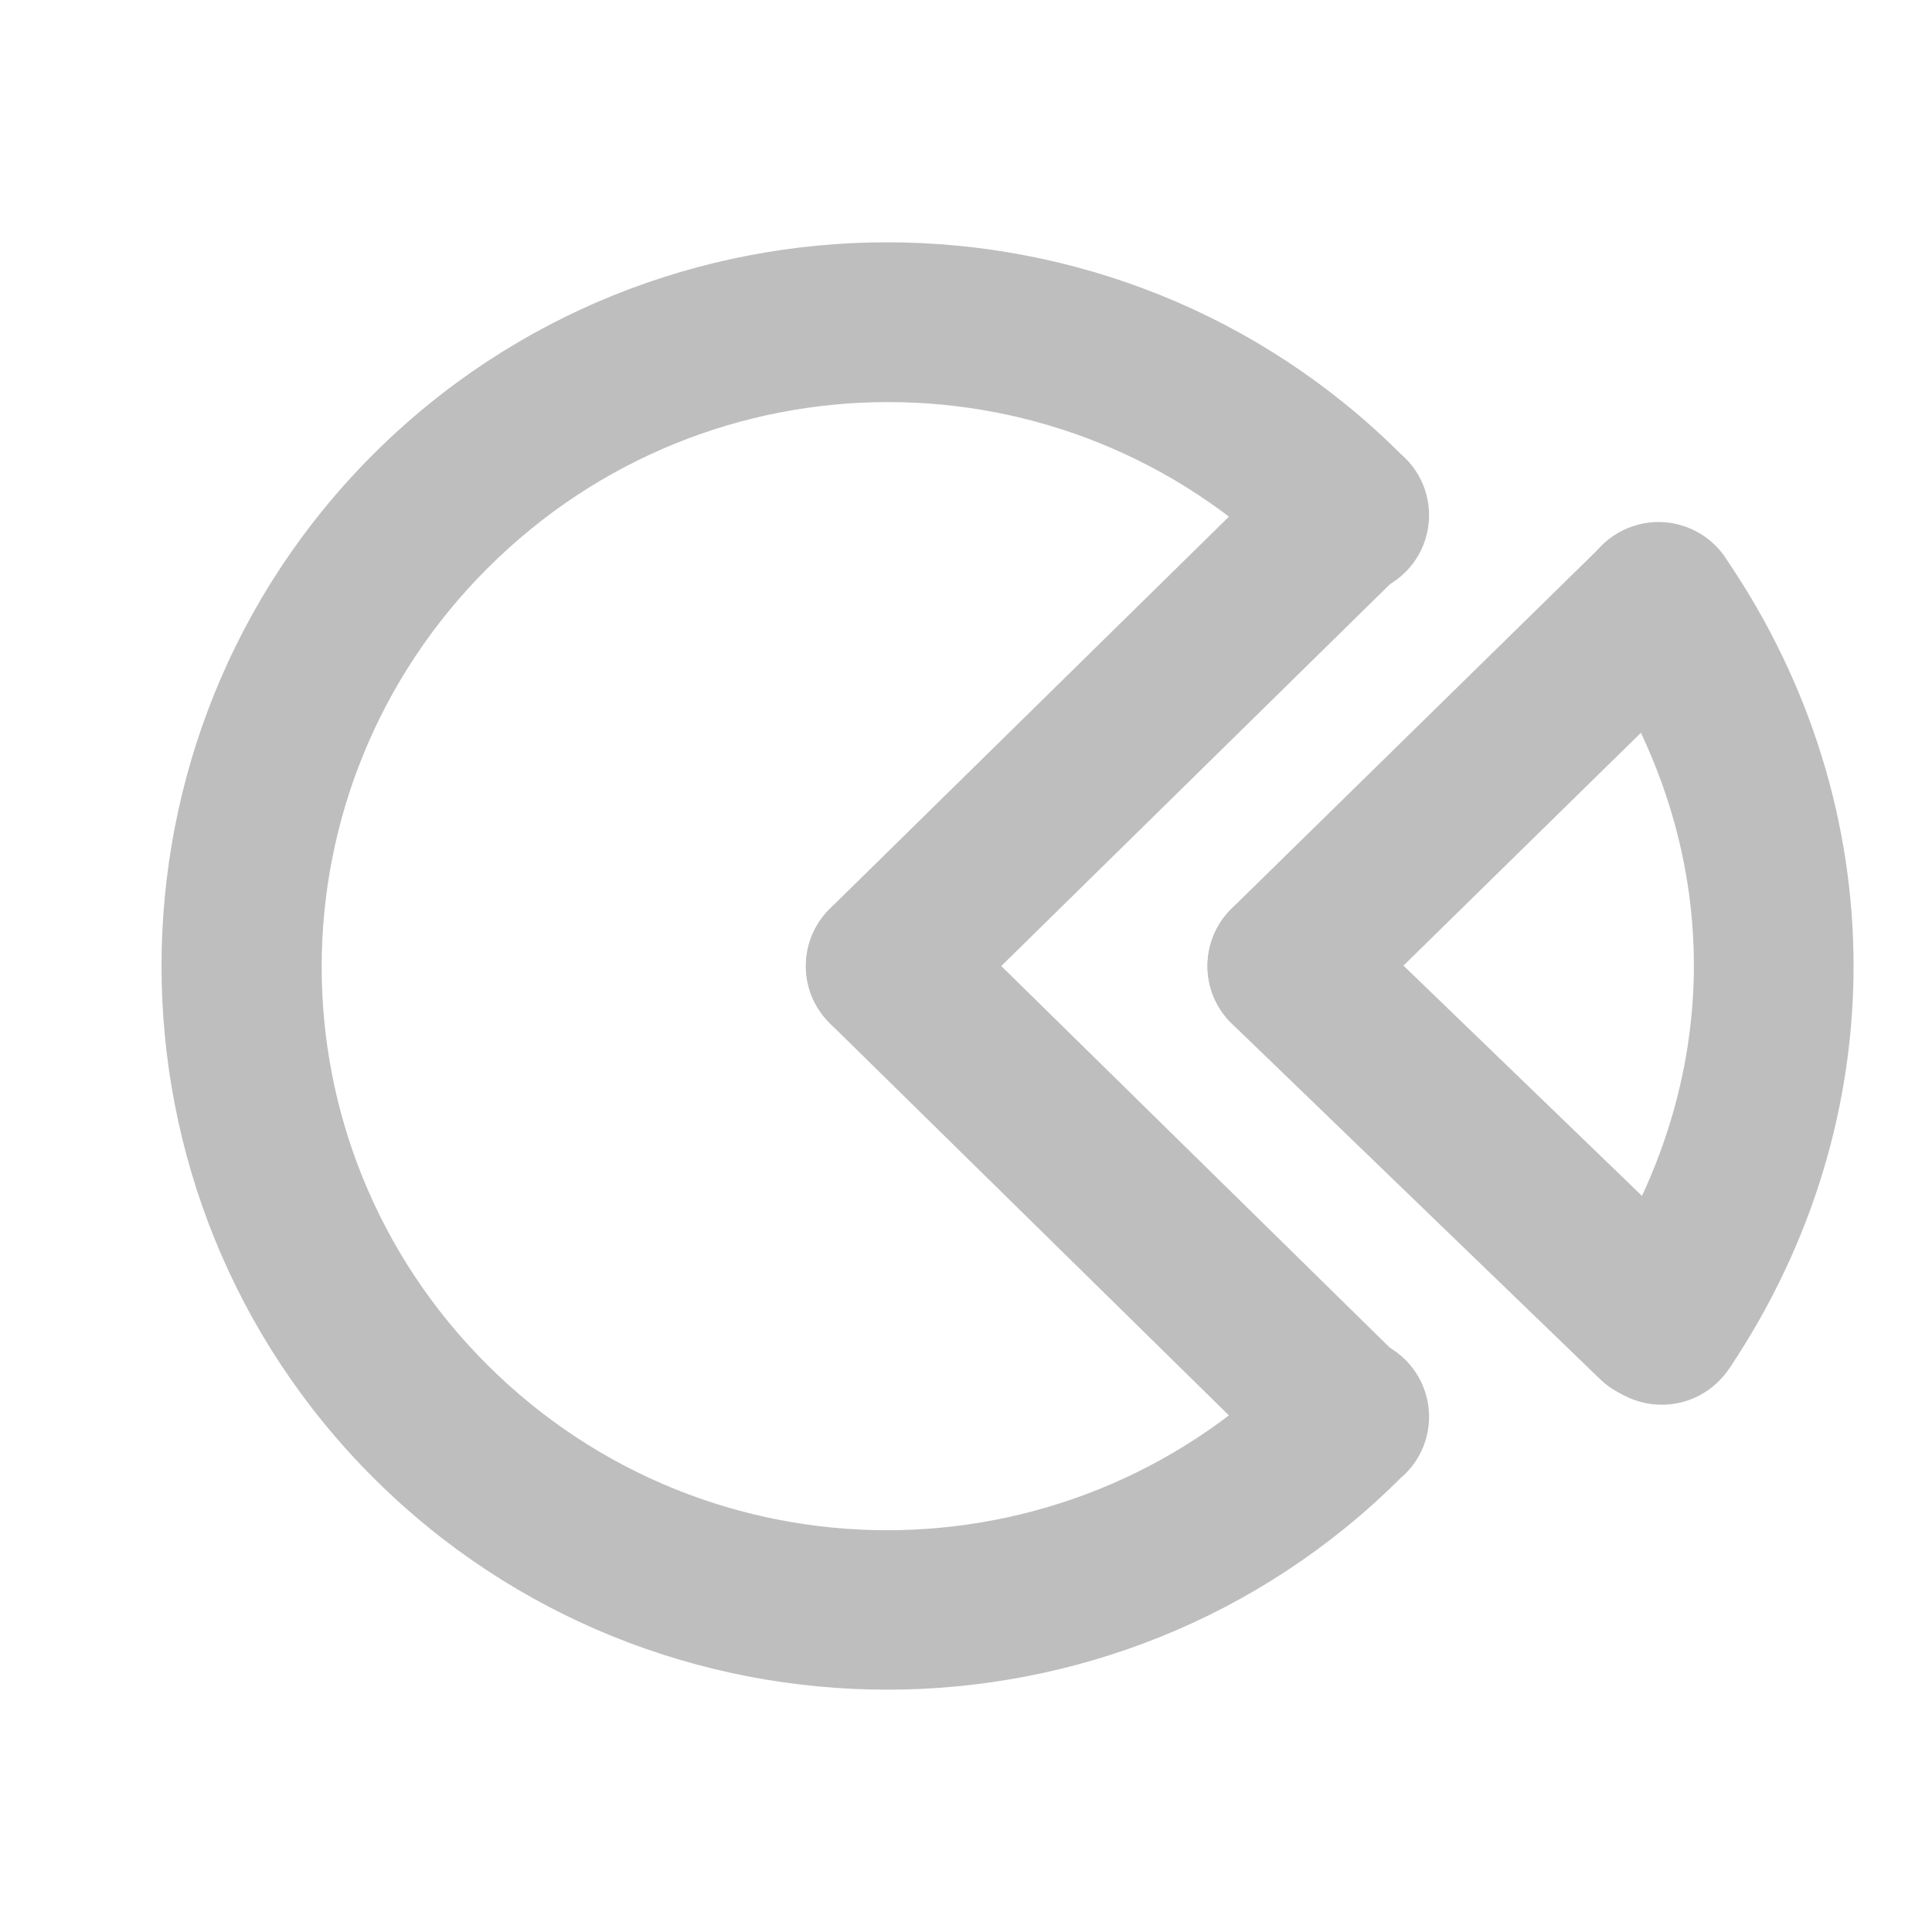 <?xml version="1.0" encoding="UTF-8" standalone="no"?>
<!-- Created with Inkscape (http://www.inkscape.org/) -->
<svg
   xmlns:svg="http://www.w3.org/2000/svg"
   xmlns="http://www.w3.org/2000/svg"
   version="1.0"
   width="24"
   height="24"
   id="svg7384">
  <defs
     id="defs7386" />
  <g
     transform="translate(-887,-175.019)"
     id="layer3" />
  <g
     transform="translate(-887,-175.019)"
     id="layer5" />
  <g
     transform="translate(-887,-175.019)"
     id="layer7">
    <rect
       width="24"
       height="24"
       x="887"
       y="175.019"
       id="rect5816"
       style="opacity:0;fill:#ffffff;fill-opacity:1;stroke:none;display:inline" />
    <path
       d="M 891.642,193.38 C 888.128,189.876 888.128,184.162 891.642,180.657 C 895.156,177.153 900.885,177.153 904.399,180.657 C 904.687,180.901 904.813,181.285 904.725,181.651 C 904.638,182.017 904.351,182.303 903.984,182.391 C 903.617,182.478 903.232,182.352 902.987,182.065 C 900.24,179.325 895.809,179.332 893.061,182.073 C 890.313,184.813 890.305,189.232 893.053,191.973 C 895.801,194.713 900.24,194.713 902.987,191.973 C 903.232,191.686 903.617,191.56 903.984,191.647 C 904.351,191.735 904.638,192.02 904.725,192.387 C 904.813,192.753 904.687,193.137 904.399,193.38 C 900.885,196.885 895.156,196.885 891.642,193.38 z"
       id="path2812-0"
       style="fill:#bebebe;fill-opacity:1;stroke:none;stroke-width:5.738;stroke-linecap:round;stroke-miterlimit:4;stroke-dasharray:none;stroke-dashoffset:0;stroke-opacity:1;display:inline" />
    <path
       d="M 897.305,187.727 L 902.985,193.308 C 903.377,193.699 904.008,193.699 904.4,193.308 C 904.791,192.916 904.791,192.285 904.4,191.893 L 898.719,186.313 C 898.327,185.921 897.697,185.921 897.305,186.313 C 896.913,186.705 896.913,187.336 897.305,187.727 z"
       id="rect5857"
       style="fill:#bebebe;fill-opacity:1;stroke:none;display:inline" />
    <path
       d="M 897.305,186.311 L 902.985,180.731 C 903.377,180.339 904.008,180.339 904.4,180.731 C 904.791,181.123 904.791,181.753 904.4,182.145 L 898.719,187.726 C 898.327,188.117 897.697,188.117 897.305,187.726 C 896.913,187.334 896.913,186.703 897.305,186.311 z"
       id="path5860"
       style="fill:#bebebe;fill-opacity:1;stroke:none;display:inline" />
    <path
       d="M 902.294,187.727 L 906.863,192.138 C 907.255,192.53 907.886,192.53 908.277,192.138 C 908.669,191.747 908.669,191.116 908.277,190.724 L 903.708,186.313 C 903.316,185.921 902.686,185.921 902.294,186.313 C 901.902,186.705 901.902,187.336 902.294,187.727 L 902.294,187.727 z"
       id="path5862"
       style="fill:#bebebe;fill-opacity:1;stroke:none;display:inline" />
    <path
       d="M 902.294,186.311 L 906.839,181.856 C 907.231,181.464 907.861,181.464 908.253,181.856 C 908.645,182.247 908.645,182.878 908.253,183.27 L 903.708,187.726 C 903.316,188.117 902.686,188.117 902.294,187.726 C 901.902,187.334 901.902,186.703 902.294,186.311 z"
       id="path5864"
       style="fill:#bebebe;fill-opacity:1;stroke:none;display:inline" />
    <path
       d="M 908.384,192.142 C 908.424,192.099 908.46,192.053 908.492,192.004 C 910.548,188.925 910.536,185.055 908.461,181.988 C 908.27,181.672 907.92,181.486 907.55,181.505 C 907.181,181.525 906.852,181.746 906.695,182.08 C 906.539,182.415 906.58,182.809 906.803,183.104 C 908.452,185.542 908.453,188.455 906.818,190.904 C 906.519,191.336 906.608,191.926 907.021,192.253 C 907.434,192.579 908.03,192.531 908.384,192.142 z"
       id="path5866"
       style="fill:#bebebe;fill-opacity:1;stroke:none;stroke-width:5.738;stroke-linecap:round;stroke-miterlimit:4;stroke-dasharray:none;stroke-dashoffset:0;stroke-opacity:1;display:inline" />
  </g>
  <g
     transform="translate(-887,-175.019)"
     id="layer2" />
  <g
     transform="translate(-887,-175.019)"
     id="layer8" />
  <g
     transform="translate(-887,-1127.381)"
     id="layer1" />
  <g
     transform="translate(-887,-175.019)"
     id="layer4" />
  <g
     transform="translate(-887,-175.019)"
     id="layer9" />
  <g
     transform="translate(-887,-175.019)"
     id="layer6" />
</svg>
